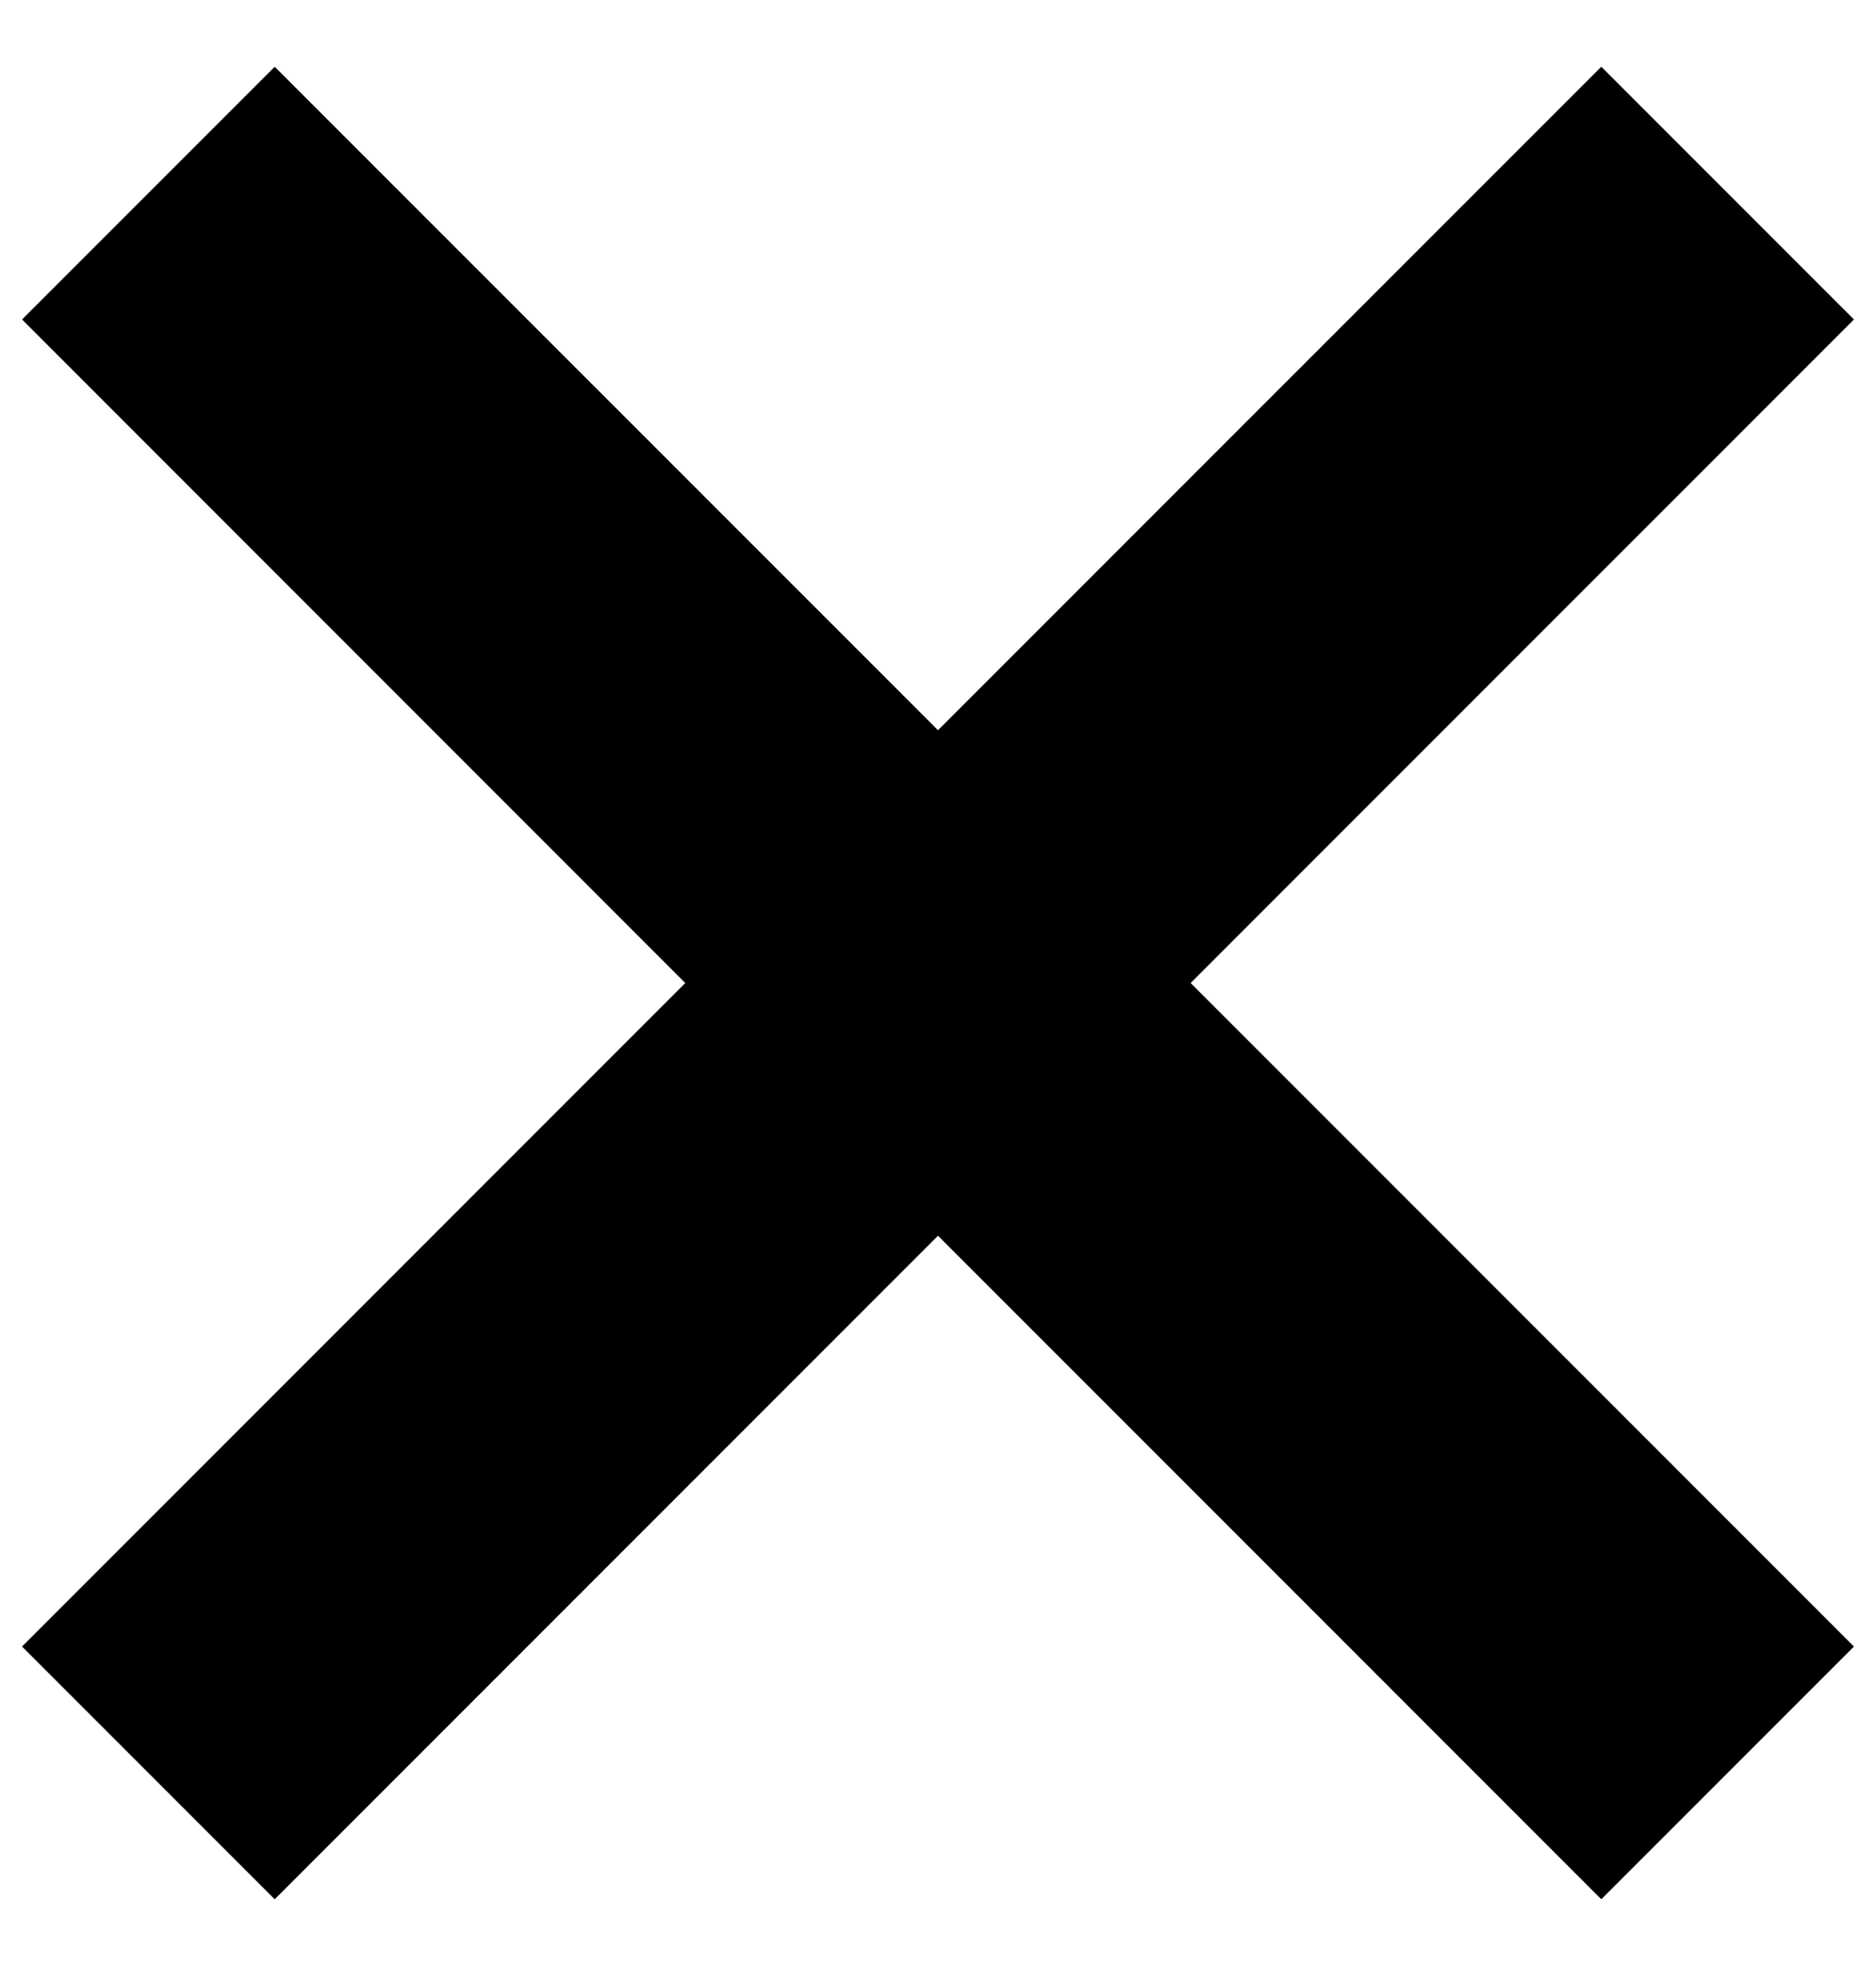 <svg width="21" height="22" viewBox="0 0 21 22" fill="none" xmlns="http://www.w3.org/2000/svg">
<g clip-path="url(#clip0_97_5)">
<path fill-rule="evenodd" clip-rule="evenodd" d="M17.925 0.747L20.753 3.575L13.328 11L20.753 18.425L17.925 21.253L10.5 13.828L3.075 21.253L0.247 18.425L7.671 11L0.247 3.575L3.075 0.747L10.5 8.171L17.925 0.747Z" fill="black"/>
</g>
<defs>
<clipPath id="clip0_97_5">
<rect width="21" height="22" fill="white"/>
</clipPath>
</defs>
</svg>

